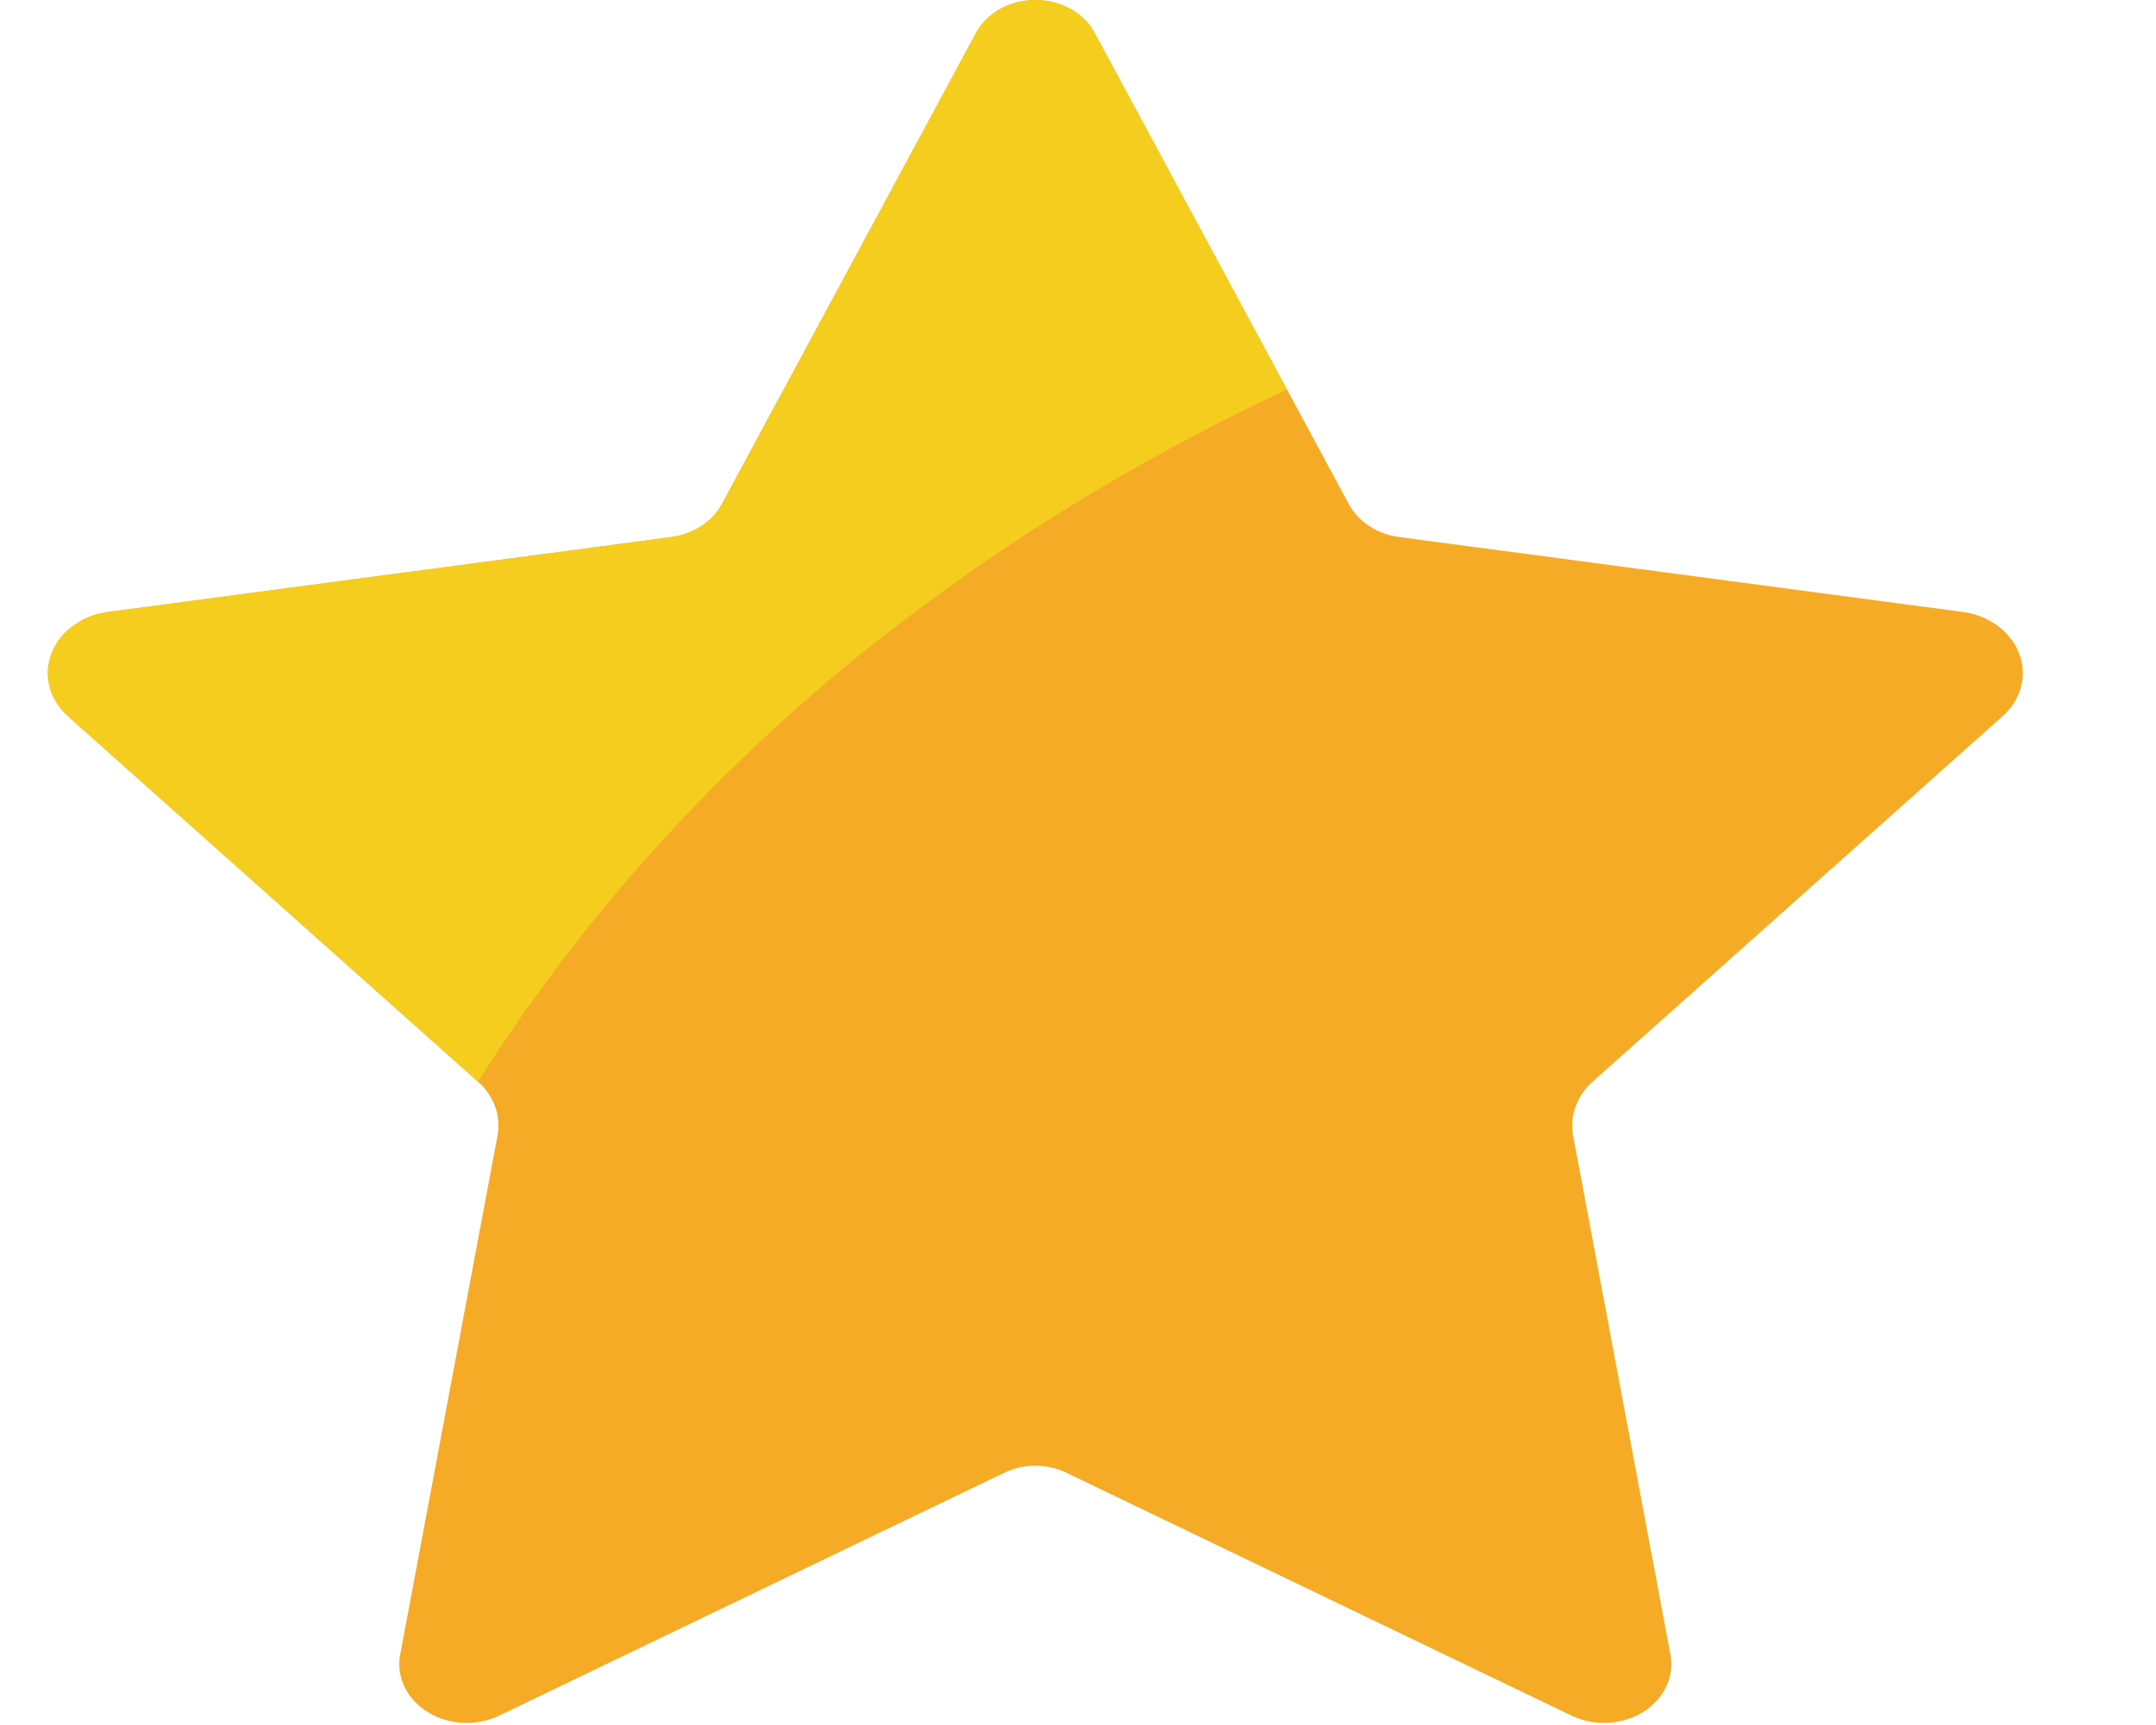 <svg width="30" height="24" viewBox="0 0 30 24" fill="none" xmlns="http://www.w3.org/2000/svg">
<path fill-rule="evenodd" clip-rule="evenodd" d="M15.239 0.473L18.765 7.007C18.894 7.254 19.157 7.428 19.464 7.471L27.348 8.519C27.705 8.58 27.994 8.806 28.102 9.109C28.21 9.411 28.118 9.741 27.863 9.967L22.157 15.053C21.937 15.252 21.838 15.531 21.89 15.804L23.237 22.986C23.311 23.294 23.174 23.613 22.887 23.804C22.6 23.995 22.212 24.024 21.891 23.881L14.838 20.49C14.57 20.36 14.243 20.36 13.975 20.49L6.922 23.881C6.601 24.024 6.213 23.995 5.926 23.804C5.638 23.613 5.502 23.294 5.575 22.986L6.922 15.804C6.975 15.531 6.876 15.252 6.655 15.053L0.95 9.967C0.695 9.741 0.603 9.411 0.711 9.109C0.818 8.806 1.108 8.58 1.464 8.519L9.349 7.471C9.656 7.428 9.918 7.254 10.048 7.007L13.574 0.473C13.72 0.186 14.046 0 14.406 0C14.767 0 15.093 0.186 15.239 0.473Z" fill="#F6AB27"/>
<path fill-rule="evenodd" clip-rule="evenodd" d="M17.907 5.42C15.633 6.482 13.533 7.806 11.664 9.356C9.672 11.021 7.982 12.941 6.652 15.05L0.948 9.968C0.694 9.742 0.602 9.412 0.71 9.11C0.818 8.807 1.108 8.581 1.465 8.521L9.347 7.471C9.654 7.427 9.916 7.253 10.049 7.008L13.573 0.471C13.72 0.185 14.047 0 14.407 0C14.767 0 15.093 0.185 15.24 0.471L17.907 5.42Z" fill="#F4CD1E"/>
</svg>
